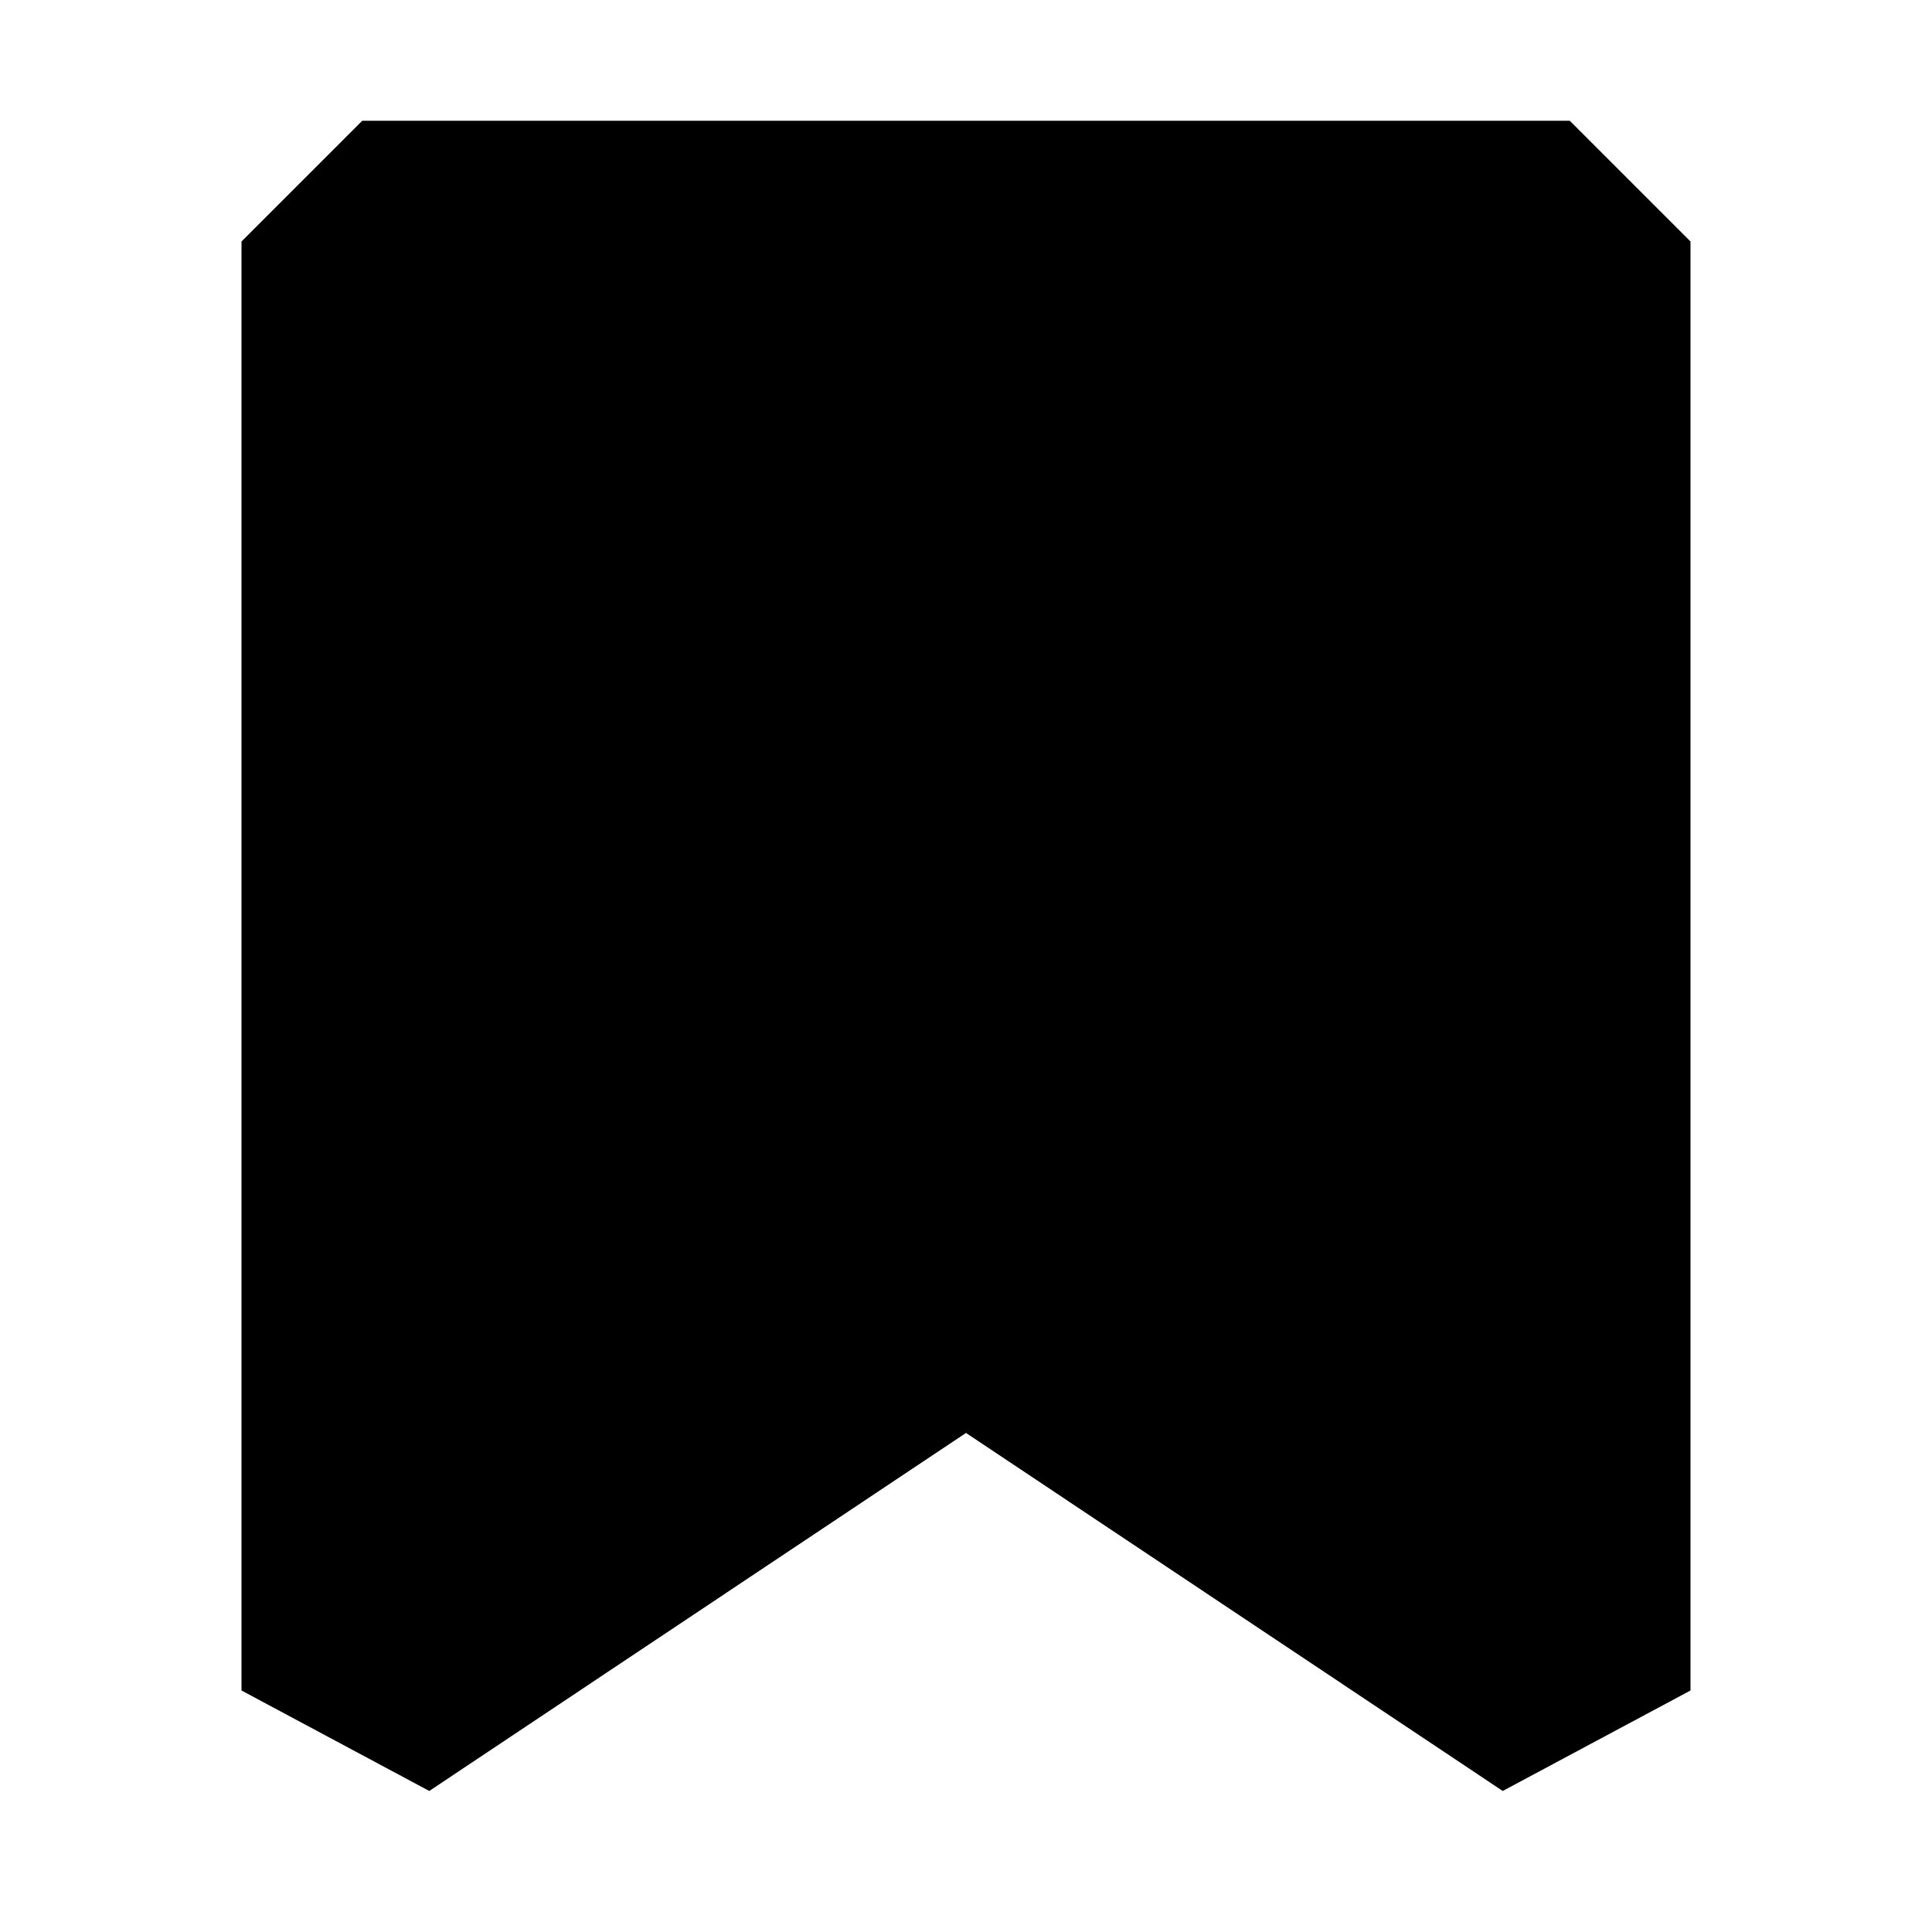 <?xml version="1.0" encoding="UTF-8"?>
<svg width="16" height="16" version="1.1" viewBox="0 0 16 16" xmlns="http://www.w3.org/2000/svg"><path d="m3 1-1 1v12l1.555 0.832 4.445-2.965 4.445 2.965 1.555-0.832v-12l-1-1z"/></svg>

